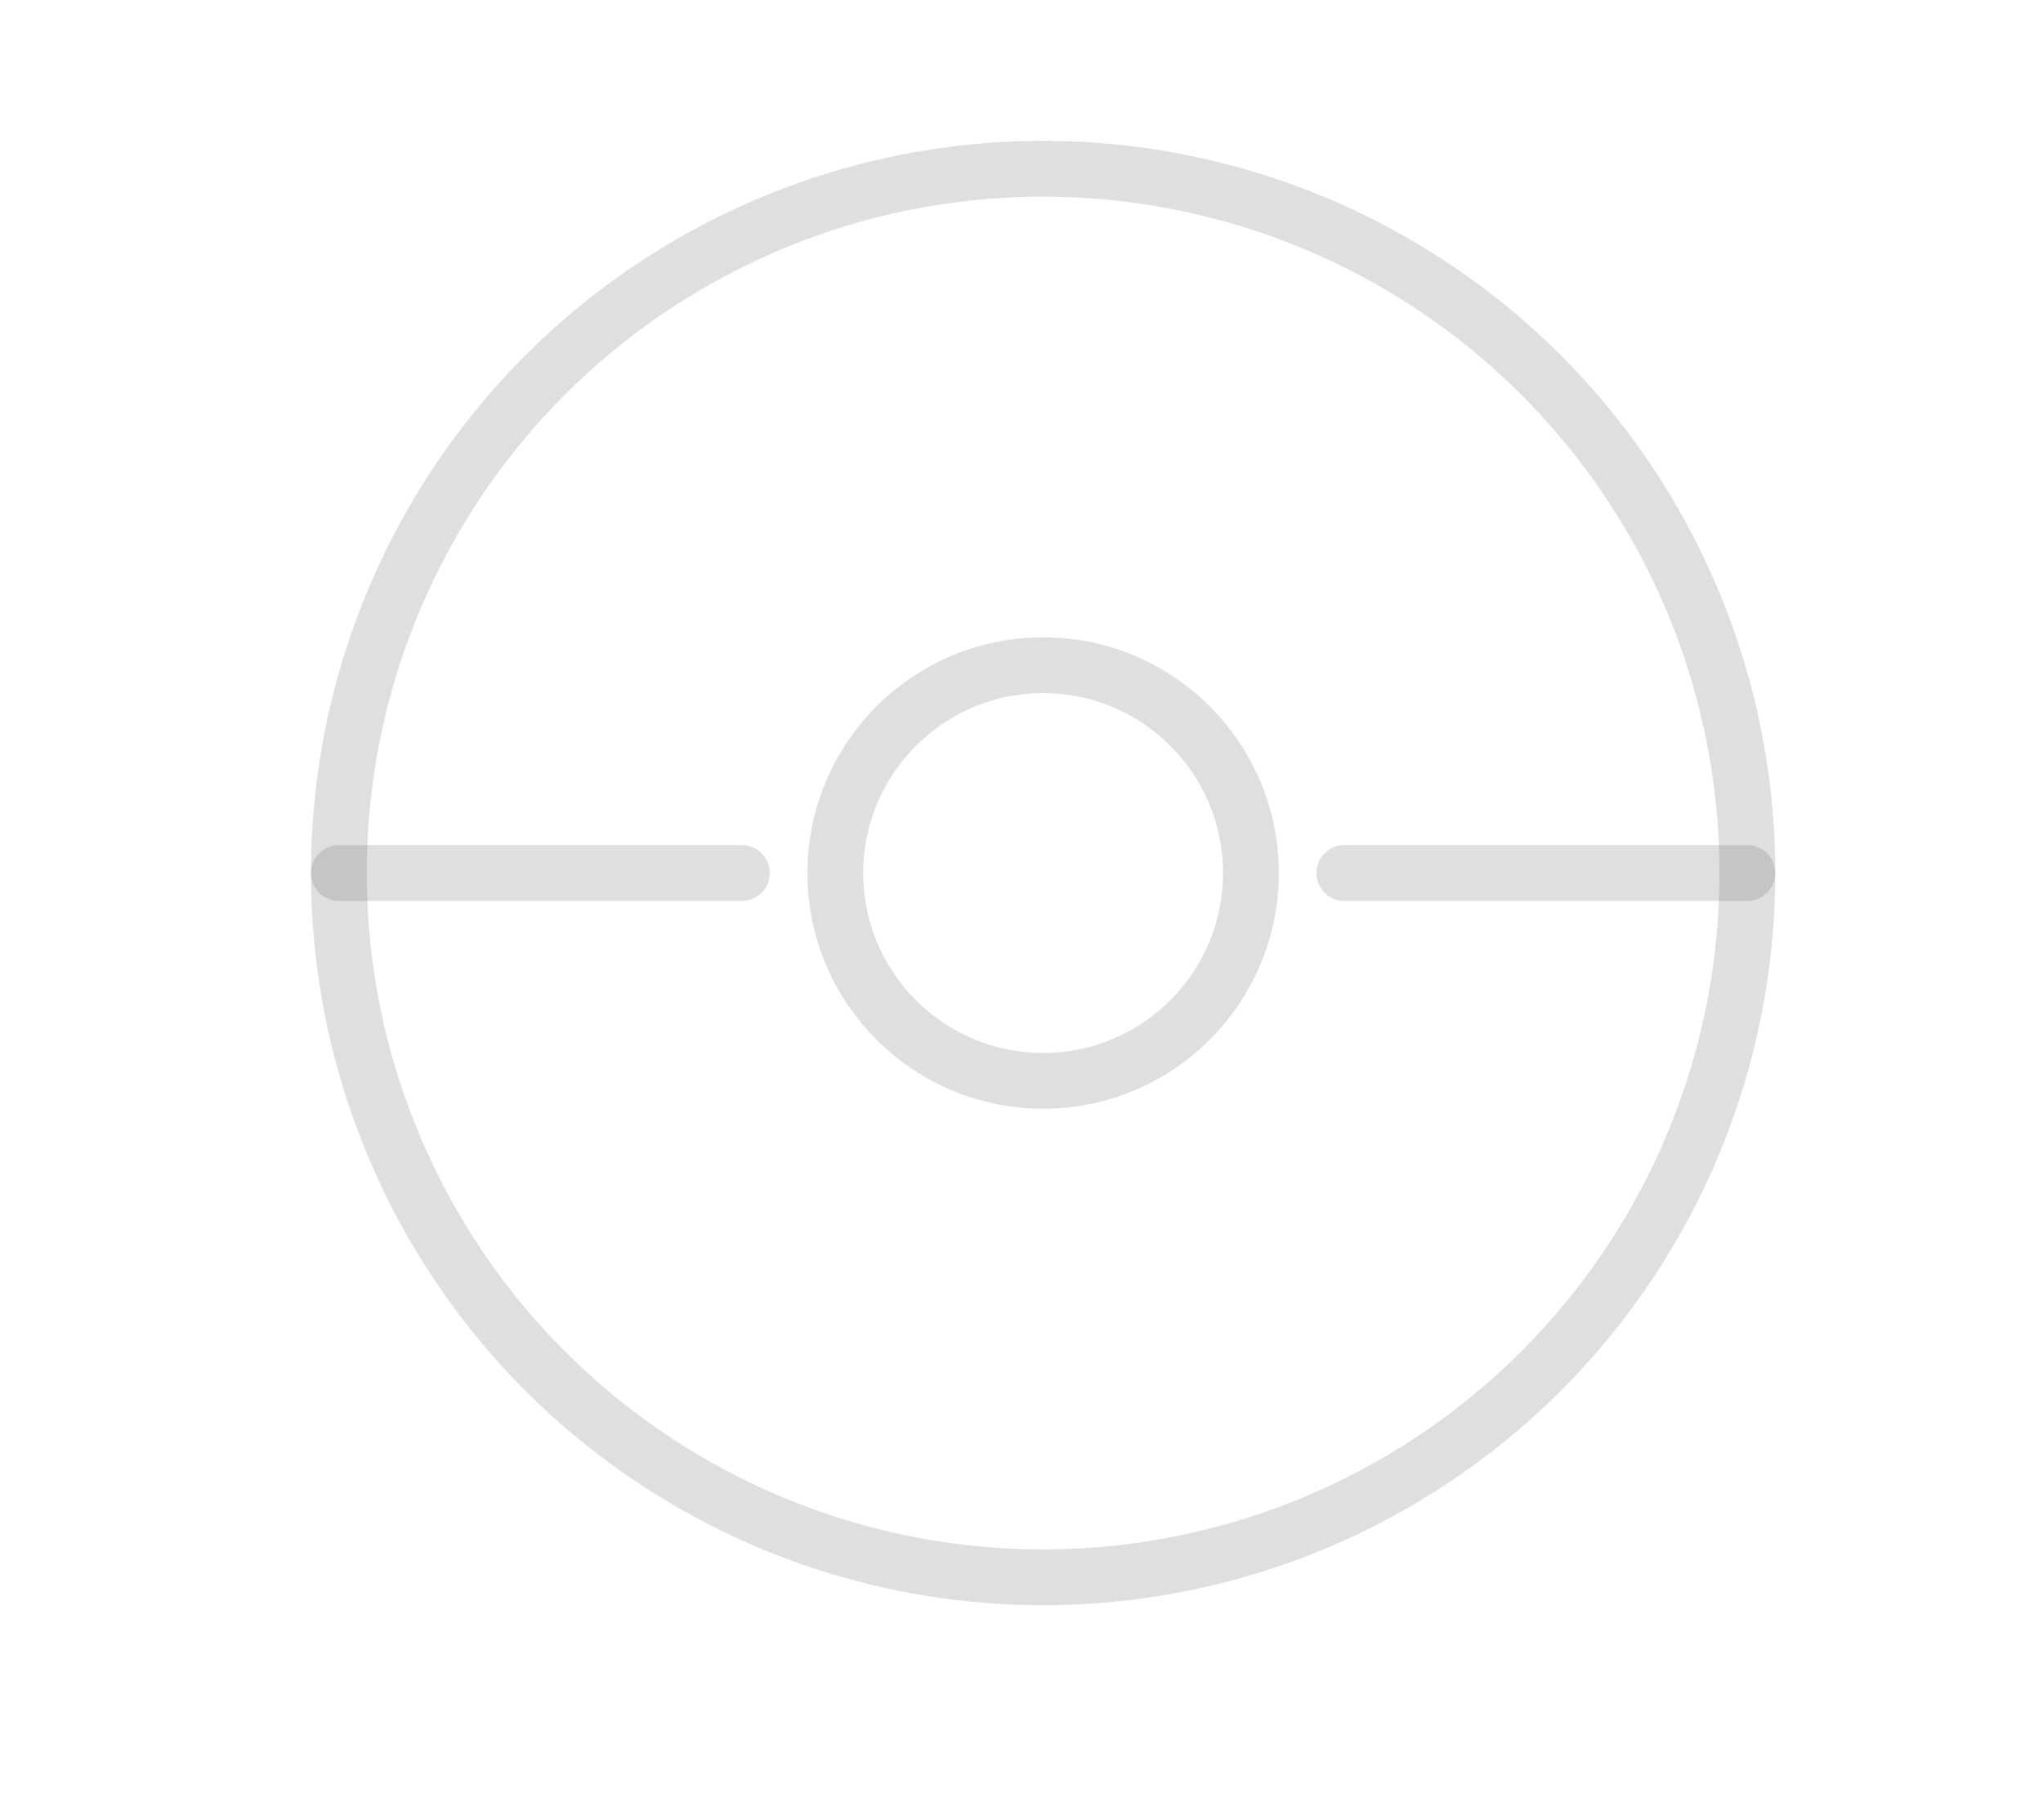 <?xml version="1.0" encoding="utf-8"?>
<!-- Generator: Adobe Illustrator 22.1.0, SVG Export Plug-In . SVG Version: 6.00 Build 0)  -->
<svg version="1.1" id="Layer_1" xmlns="http://www.w3.org/2000/svg" xmlns:xlink="http://www.w3.org/1999/xlink" x="0px" y="0px"
	 viewBox="0 0 146.5 130.5" style="enable-background:new 0 0 146.5 130.5;" xml:space="preserve">
<style type="text/css">
	.st0{fill:#D62E27;stroke:#58595B;stroke-width:4;stroke-miterlimit:10;}
	.st1{fill:#FFFFFF;stroke:#58595B;stroke-width:4;stroke-miterlimit:10;}
	.st2{fill:none;stroke:#58595B;stroke-width:4;stroke-linecap:round;stroke-linejoin:round;stroke-miterlimit:10;}
	.st3{opacity:0.19;fill:none;stroke:#58595B;stroke-width:4;stroke-miterlimit:10;}
	.st4{opacity:0.19;fill:none;stroke:#58595B;stroke-width:4;stroke-linecap:round;stroke-linejoin:round;stroke-miterlimit:10;}
</style>
<circle class="st3" cx="74.8" cy="62.6" r="50.5"/>
<circle class="st3" cx="74.8" cy="62.6" r="14.9"/>
<line class="st4" x1="24.3" y1="62.6" x2="53.2" y2="62.6"/>
<line class="st4" x1="96.4" y1="62.6" x2="125.3" y2="62.6"/>
</svg>
